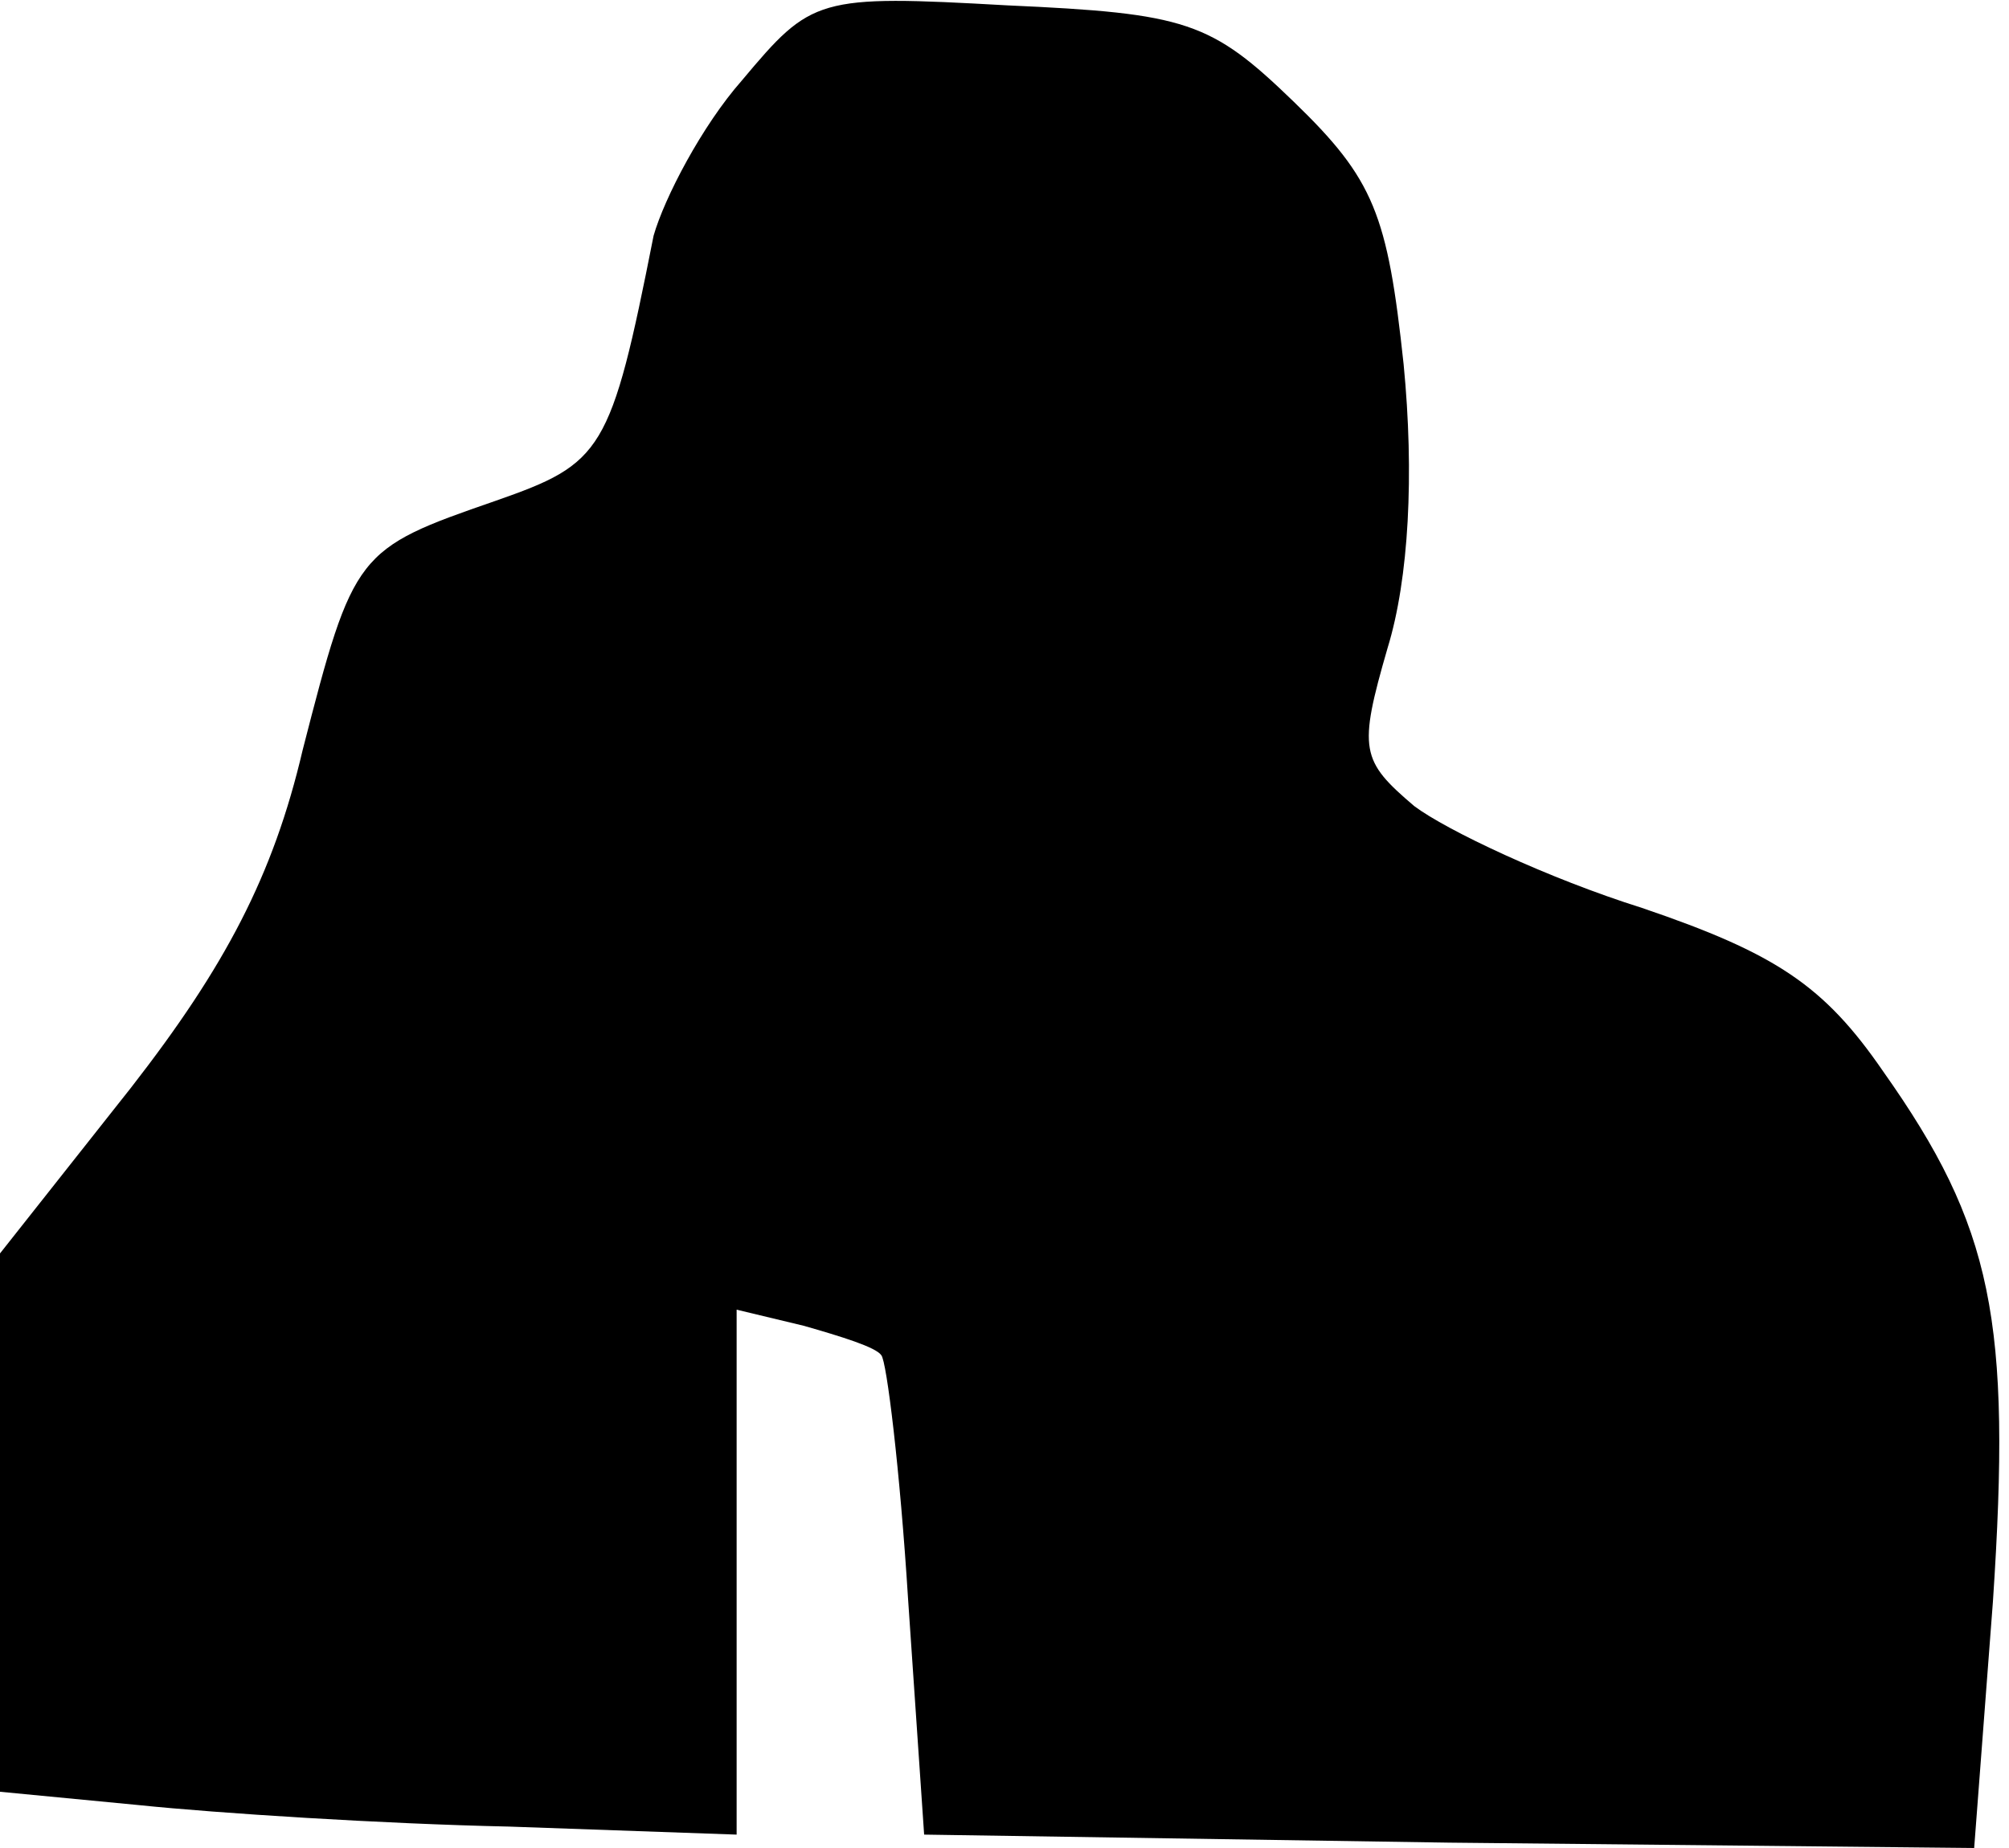 <?xml version="1.0" standalone="no"?>
<!DOCTYPE svg PUBLIC "-//W3C//DTD SVG 20010904//EN"
 "http://www.w3.org/TR/2001/REC-SVG-20010904/DTD/svg10.dtd">
<svg version="1.0" xmlns="http://www.w3.org/2000/svg"
 width="75pt" height="69pt" viewBox="0 0 75 69"
 preserveAspectRatio="xMidYMid meet">
<g transform="translate(0,69) scale(0.1,-0.1)"
fill="#000000" stroke="none">
<path fill="#000000" stroke="none" d="M277 660 c-15 -17 -29 -44 -33 -58 -16
-81 -19 -85 -59 -99 -52 -18 -53 -19 -72 -93 -11 -47 -29 -81 -64 -126 l-49
-62 0 -100 0 -101 52 -5 c29 -3 91 -7 138 -8 l85 -3 0 98 0 98 25 -6 c14 -4
27 -8 29 -11 2 -2 7 -43 10 -91 l6 -88 196 -3 196 -2 7 92 c7 105 0 140 -41
198 -22 32 -40 44 -90 61 -35 11 -73 29 -85 38 -20 17 -21 21 -10 59 8 26 10
65 6 106 -6 56 -11 69 -41 98 -31 30 -40 33 -107 36 -71 4 -73 3 -99 -28z"/>
</g>
</svg>
